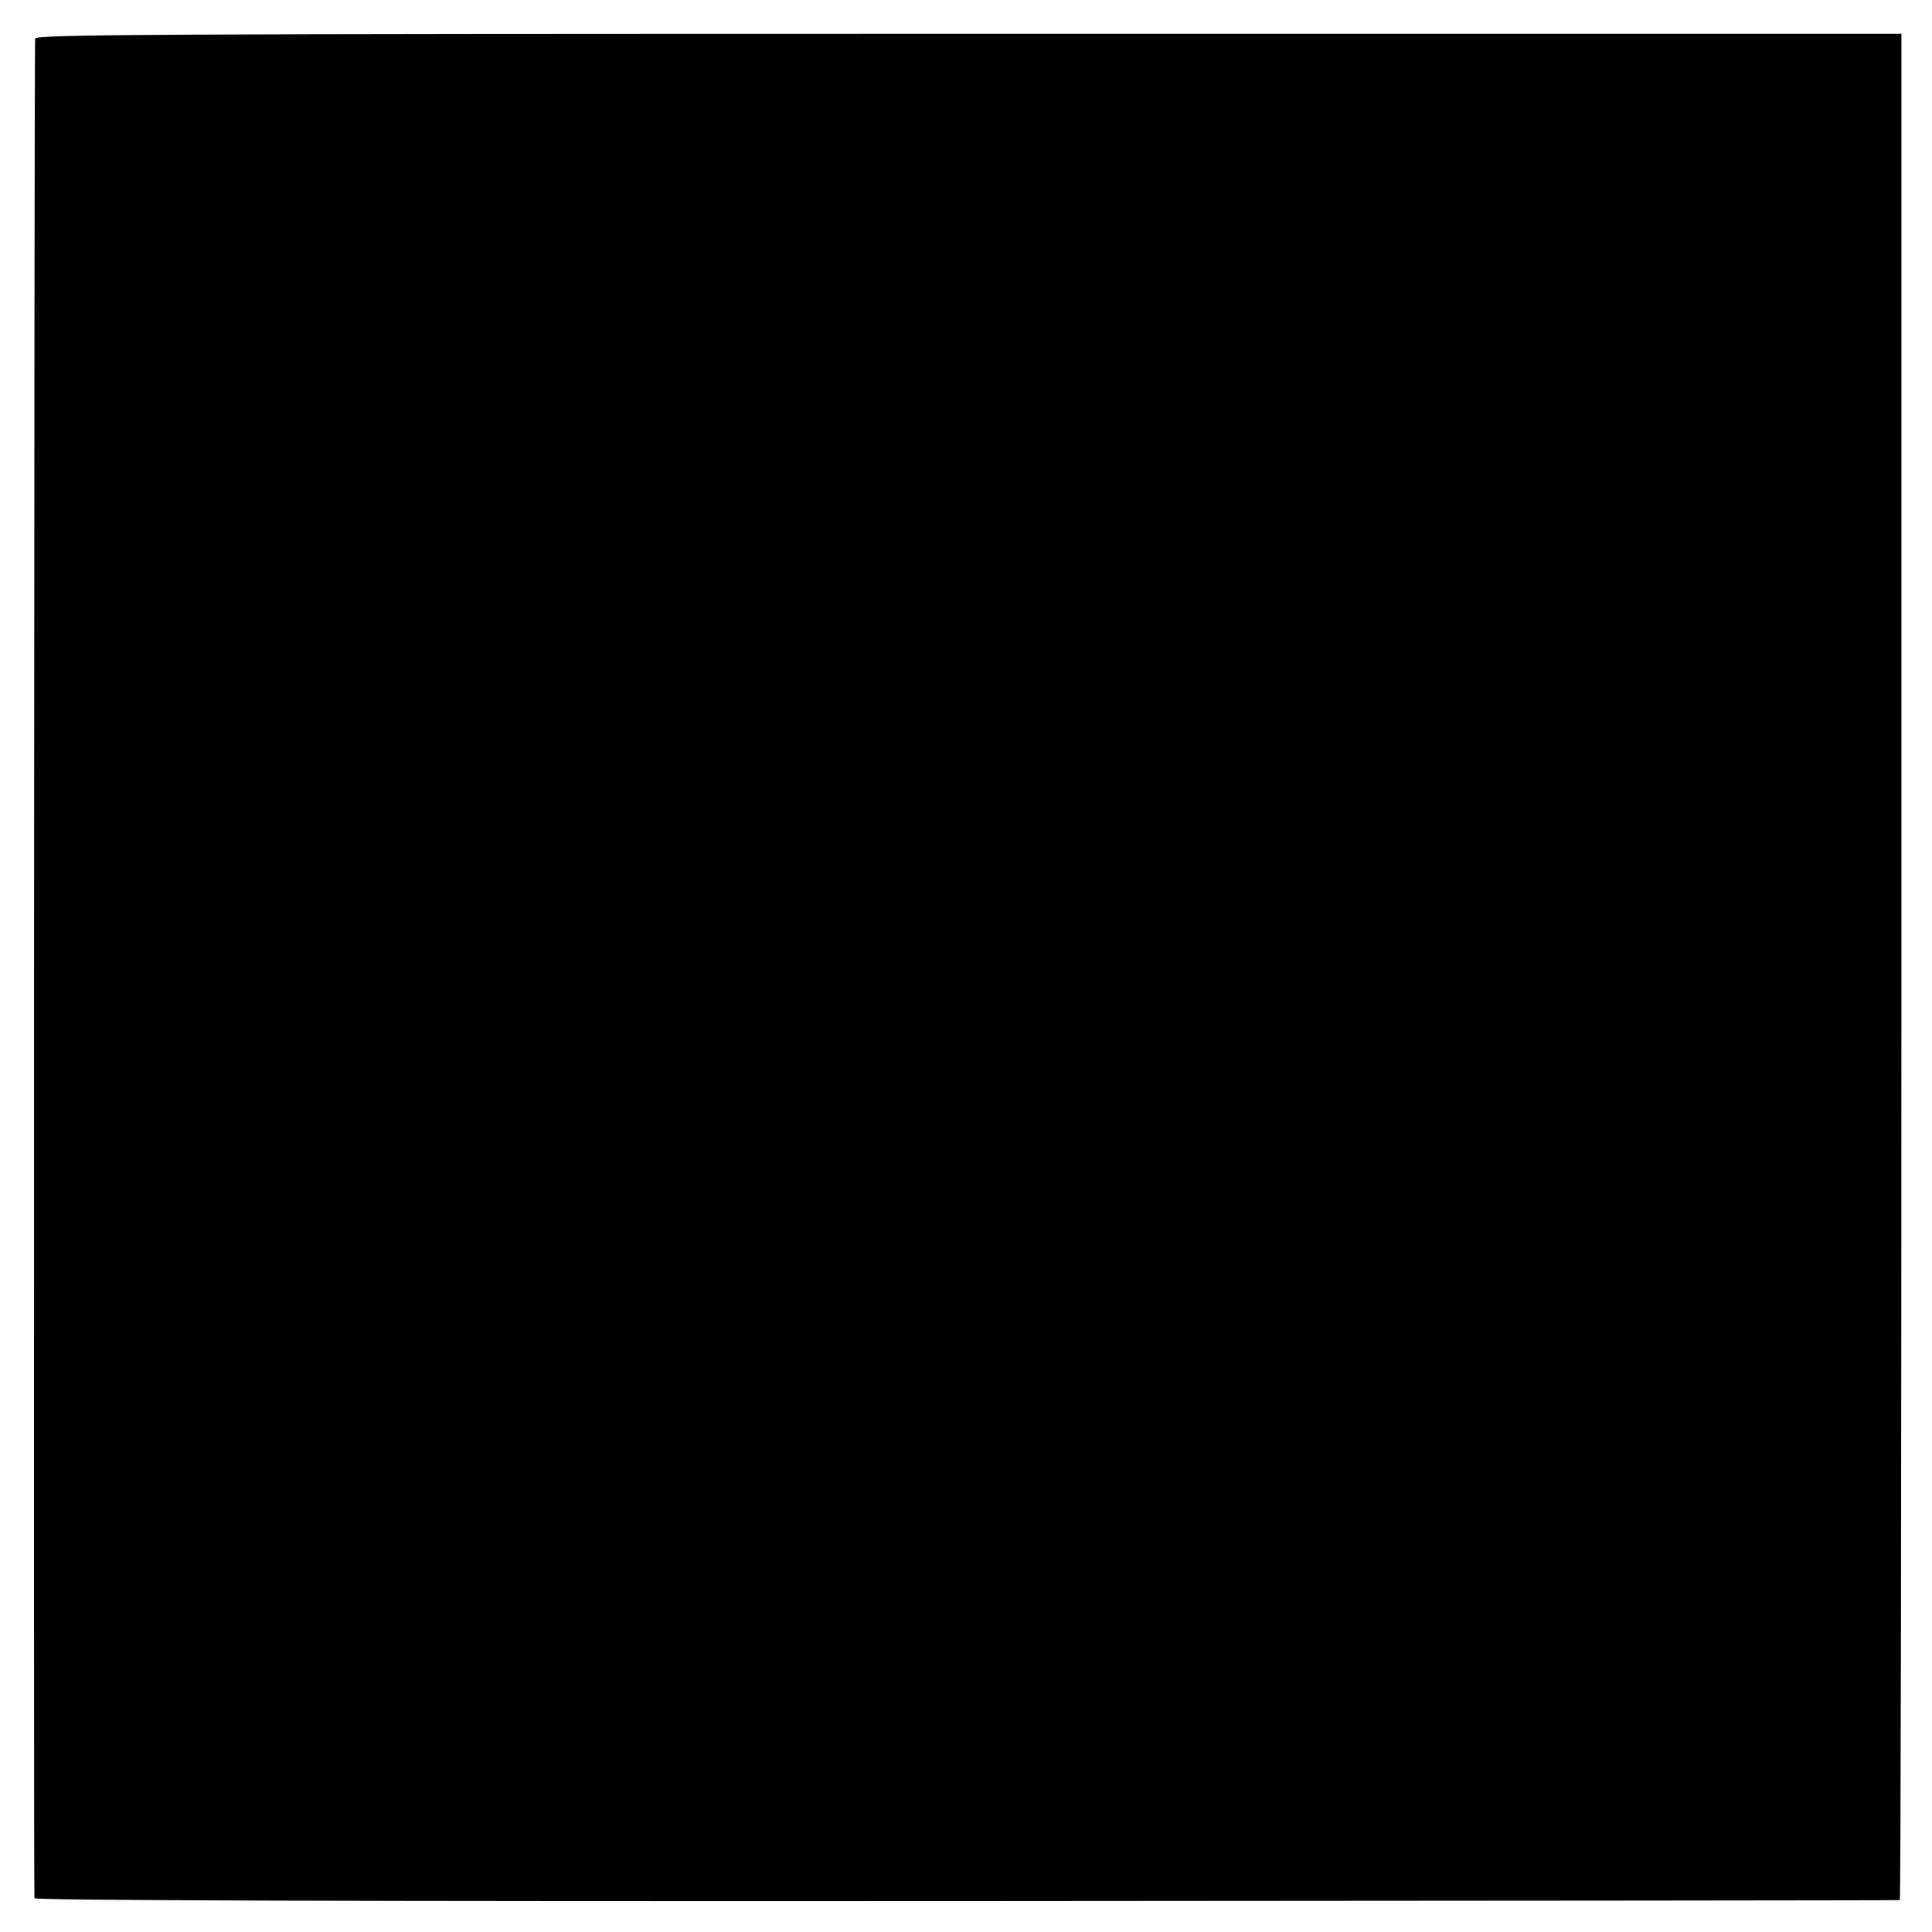 <?xml version="1.0" standalone="no"?>
<!DOCTYPE svg PUBLIC "-//W3C//DTD SVG 20010904//EN"
 "http://www.w3.org/TR/2001/REC-SVG-20010904/DTD/svg10.dtd">
<svg version="1.0" xmlns="http://www.w3.org/2000/svg"
 width="600pt" height="600pt" viewBox="0 0 600 600"
 preserveAspectRatio="xMidYMid meet">
<g transform="translate(0,600) scale(0.1,-0.1)"
fill="#000000" stroke="none">
<path d="M109 5880 c-3 -35 -5 -5766 -2 -5775 2 -7 972 -10 2896 -9 1590 1
2894 2 2897 3 3 0 5 1305 5 2898 l0 2898 -2898 0 c-2570 0 -2897 -2 -2898 -15z"/>
</g>
</svg>
